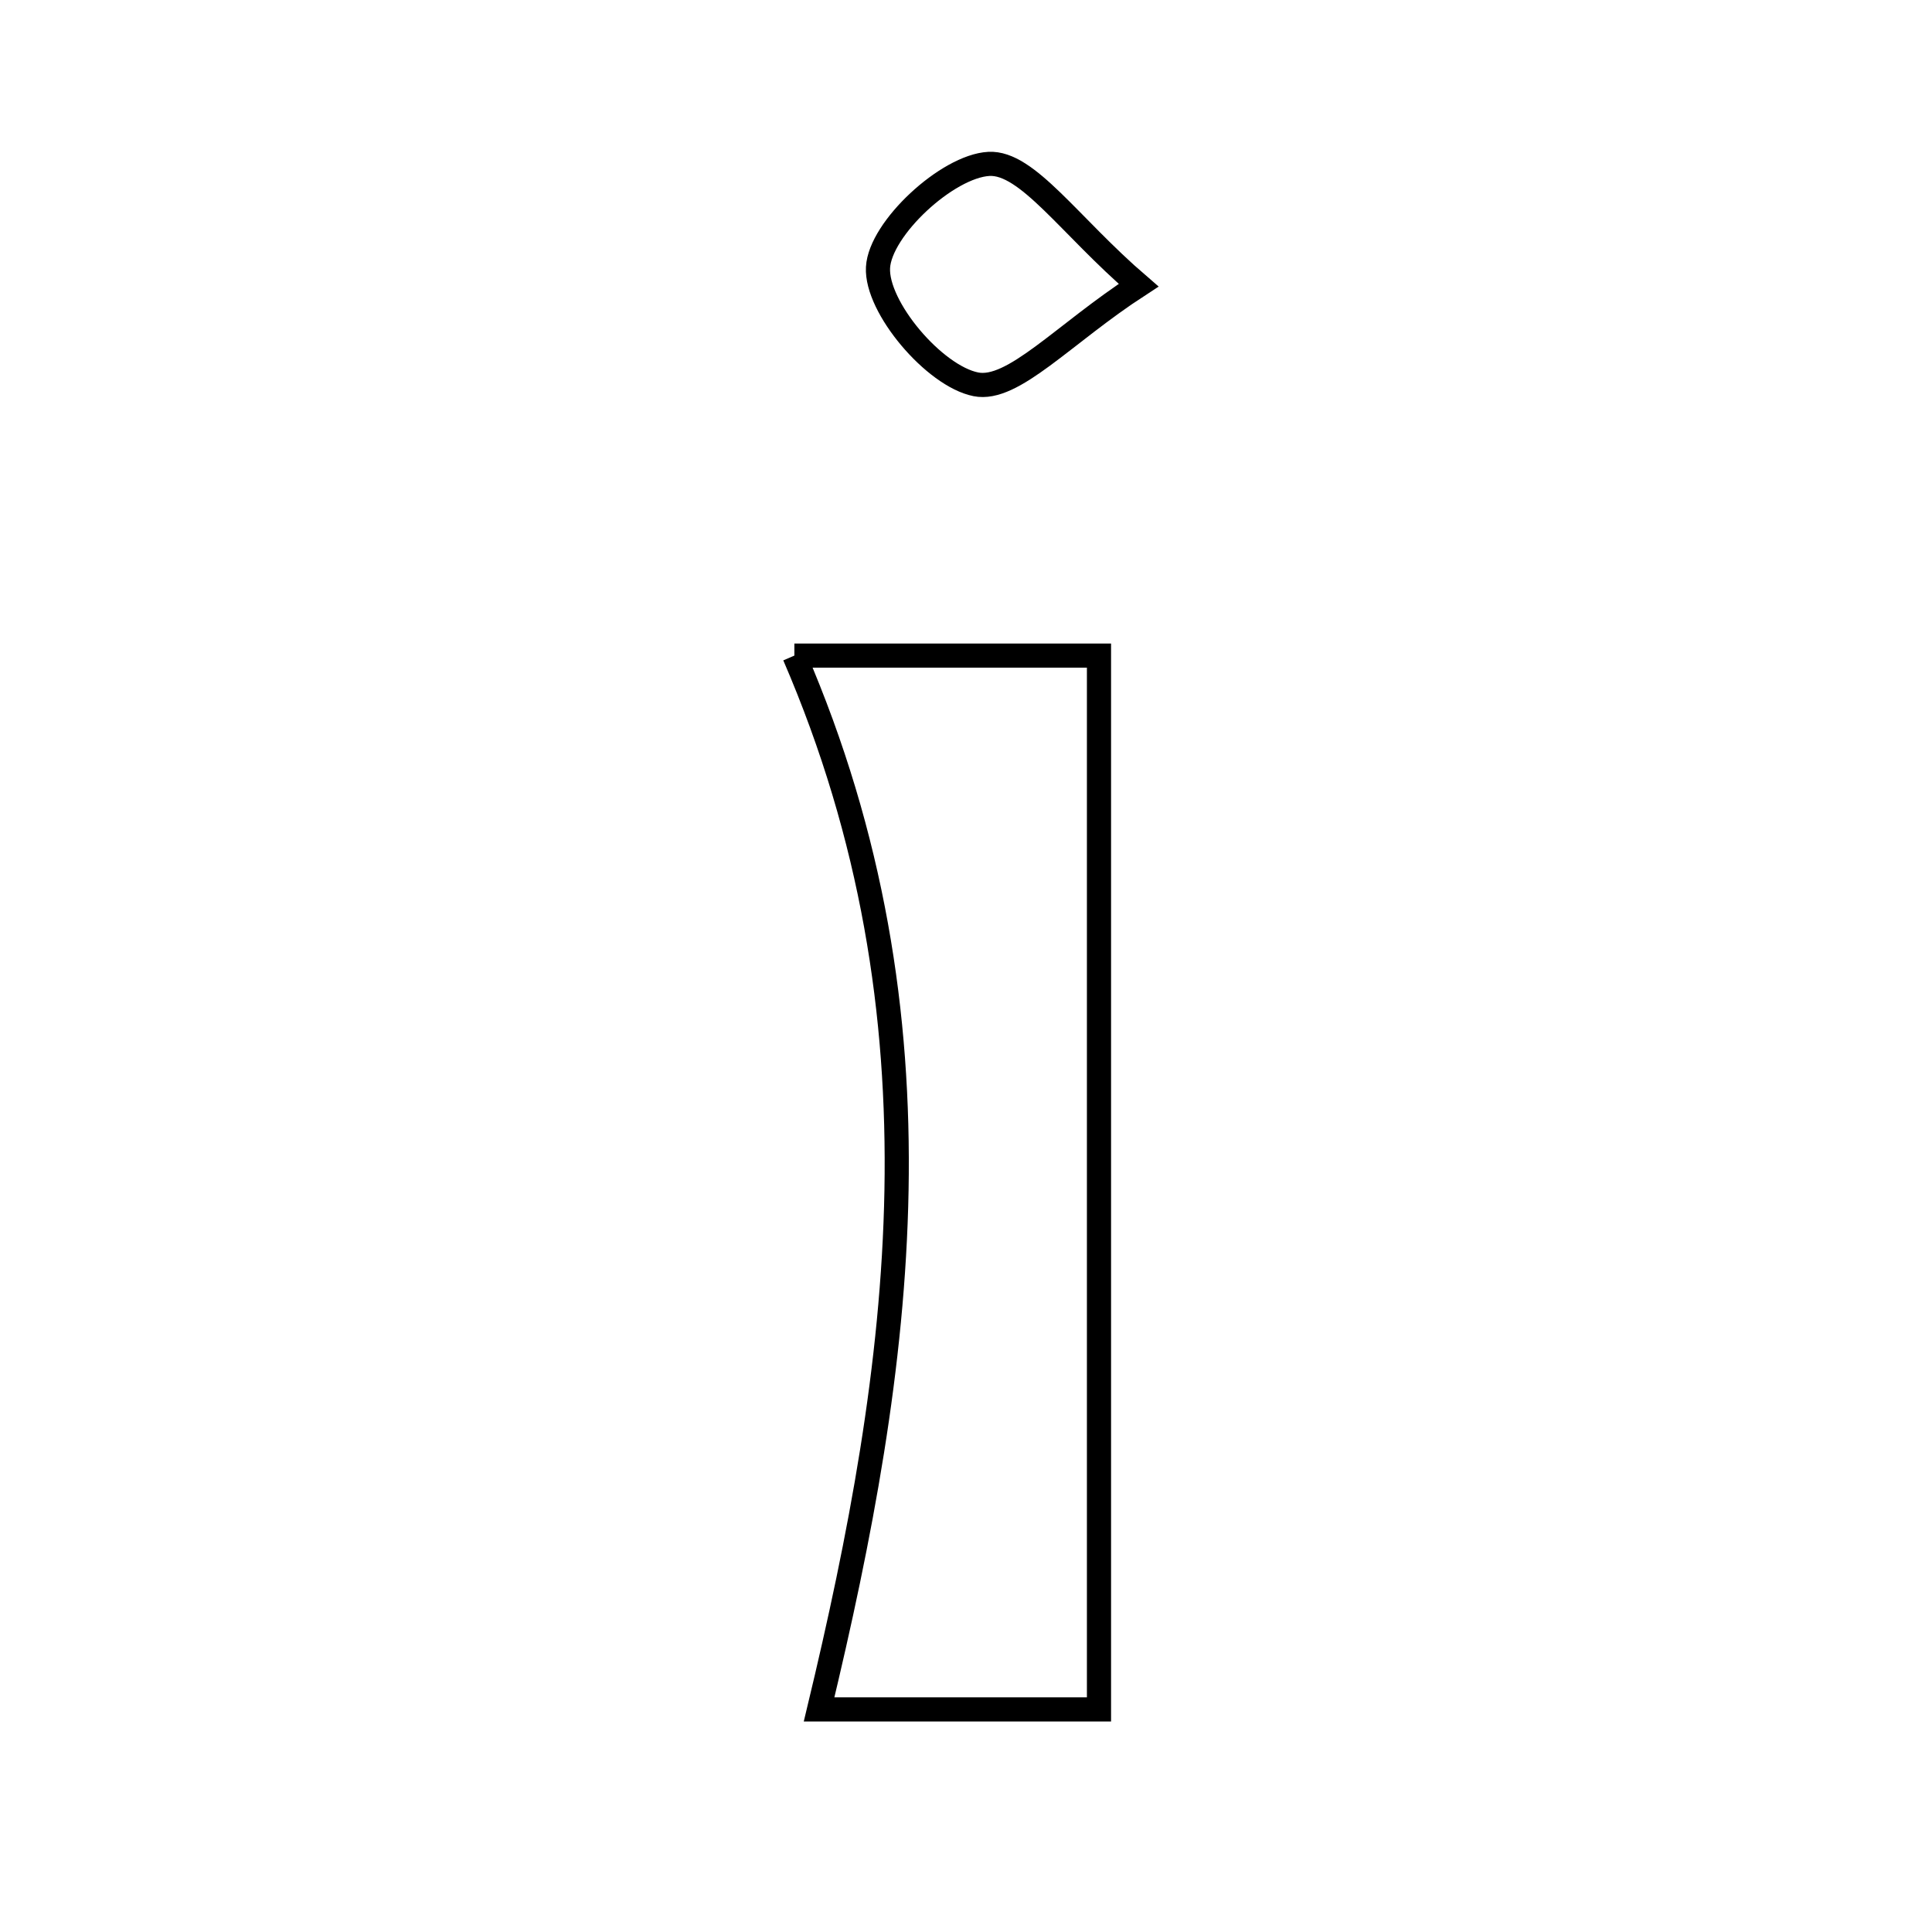 <svg xmlns="http://www.w3.org/2000/svg" viewBox="0.0 0.0 24.0 24.0" height="200px" width="200px"><path fill="none" stroke="black" stroke-width=".3" stroke-opacity="1.0"  filling="0" d="M12.284 2.036 C12.761 2.01 13.283 2.802 14.144 3.543 C13.207 4.152 12.583 4.867 12.122 4.774 C11.606 4.671 10.88 3.815 10.907 3.323 C10.933 2.838 11.769 2.064 12.284 2.036"></path>
<path fill="none" stroke="black" stroke-width=".3" stroke-opacity="1.0"  filling="0" d="M9.868 8.144 C11.358 8.144 12.269 8.144 13.652 8.144 C13.652 12.489 13.652 16.759 13.652 21.235 C12.861 21.235 11.714 21.235 10.175 21.235 C11.198 16.978 11.819 12.662 9.868 8.144"></path></svg>